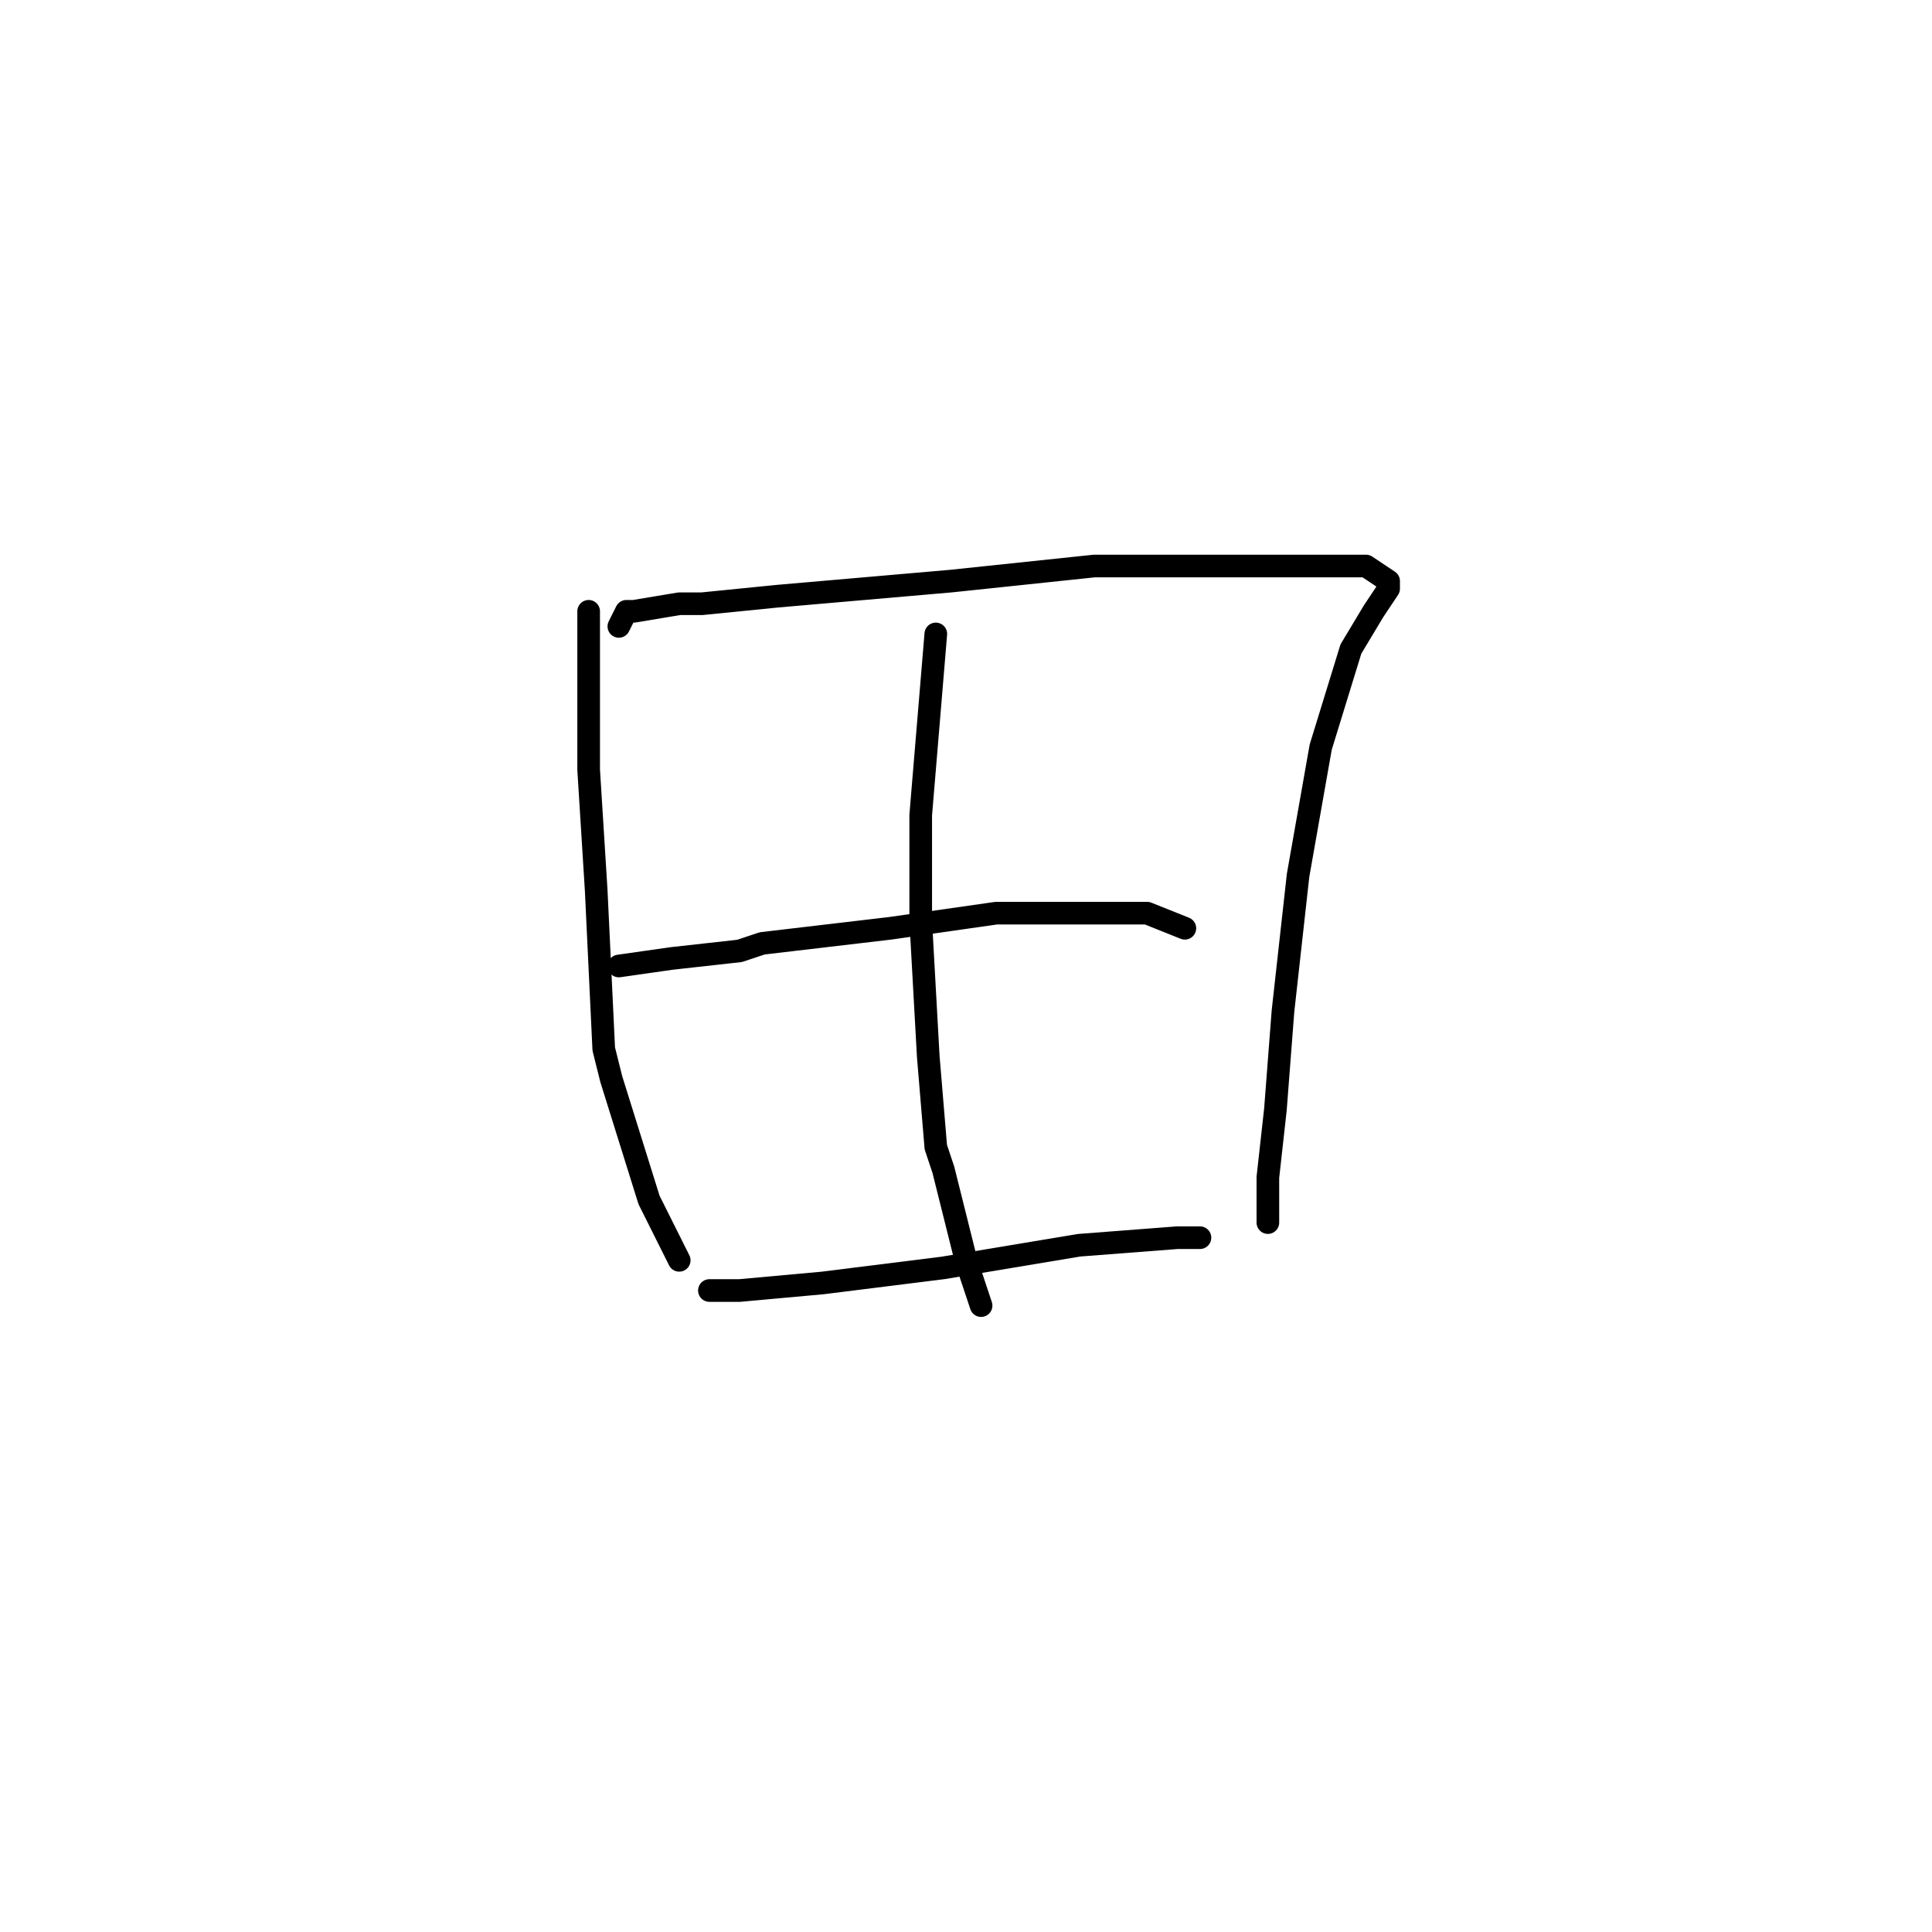 <?xml version="1.0" standalone="no"?>
    <svg width="256" height="256" xmlns="http://www.w3.org/2000/svg" version="1.1">
    <polyline stroke="black" stroke-width="3" stroke-linecap="round" fill="transparent" stroke-linejoin="round" points="78 81 78 83 78 86 78 102 79 118 80 139 81 143 86 159 90 167 90 167 " />
        <polyline stroke="black" stroke-width="3" stroke-linecap="round" fill="transparent" stroke-linejoin="round" points="82 83 83 81 84 81 90 80 93 80 103 79 126 77 145 75 162 75 173 75 181 75 184 77 184 78 182 81 179 86 175 99 172 116 170 134 169 147 168 156 168 161 168 162 168 162 " />
        <polyline stroke="black" stroke-width="3" stroke-linecap="round" fill="transparent" stroke-linejoin="round" points="82 128 89 127 98 126 101 125 118 123 132 121 136 121 152 121 157 123 157 123 " />
        <polyline stroke="black" stroke-width="3" stroke-linecap="round" fill="transparent" stroke-linejoin="round" points="94 171 98 171 109 170 125 168 143 165 156 164 159 164 159 164 " />
        <polyline stroke="black" stroke-width="3" stroke-linecap="round" fill="transparent" stroke-linejoin="round" points="124 84 123 96 122 108 122 113 122 122 123 140 124 152 125 155 128 167 130 173 130 173 " />
        </svg>